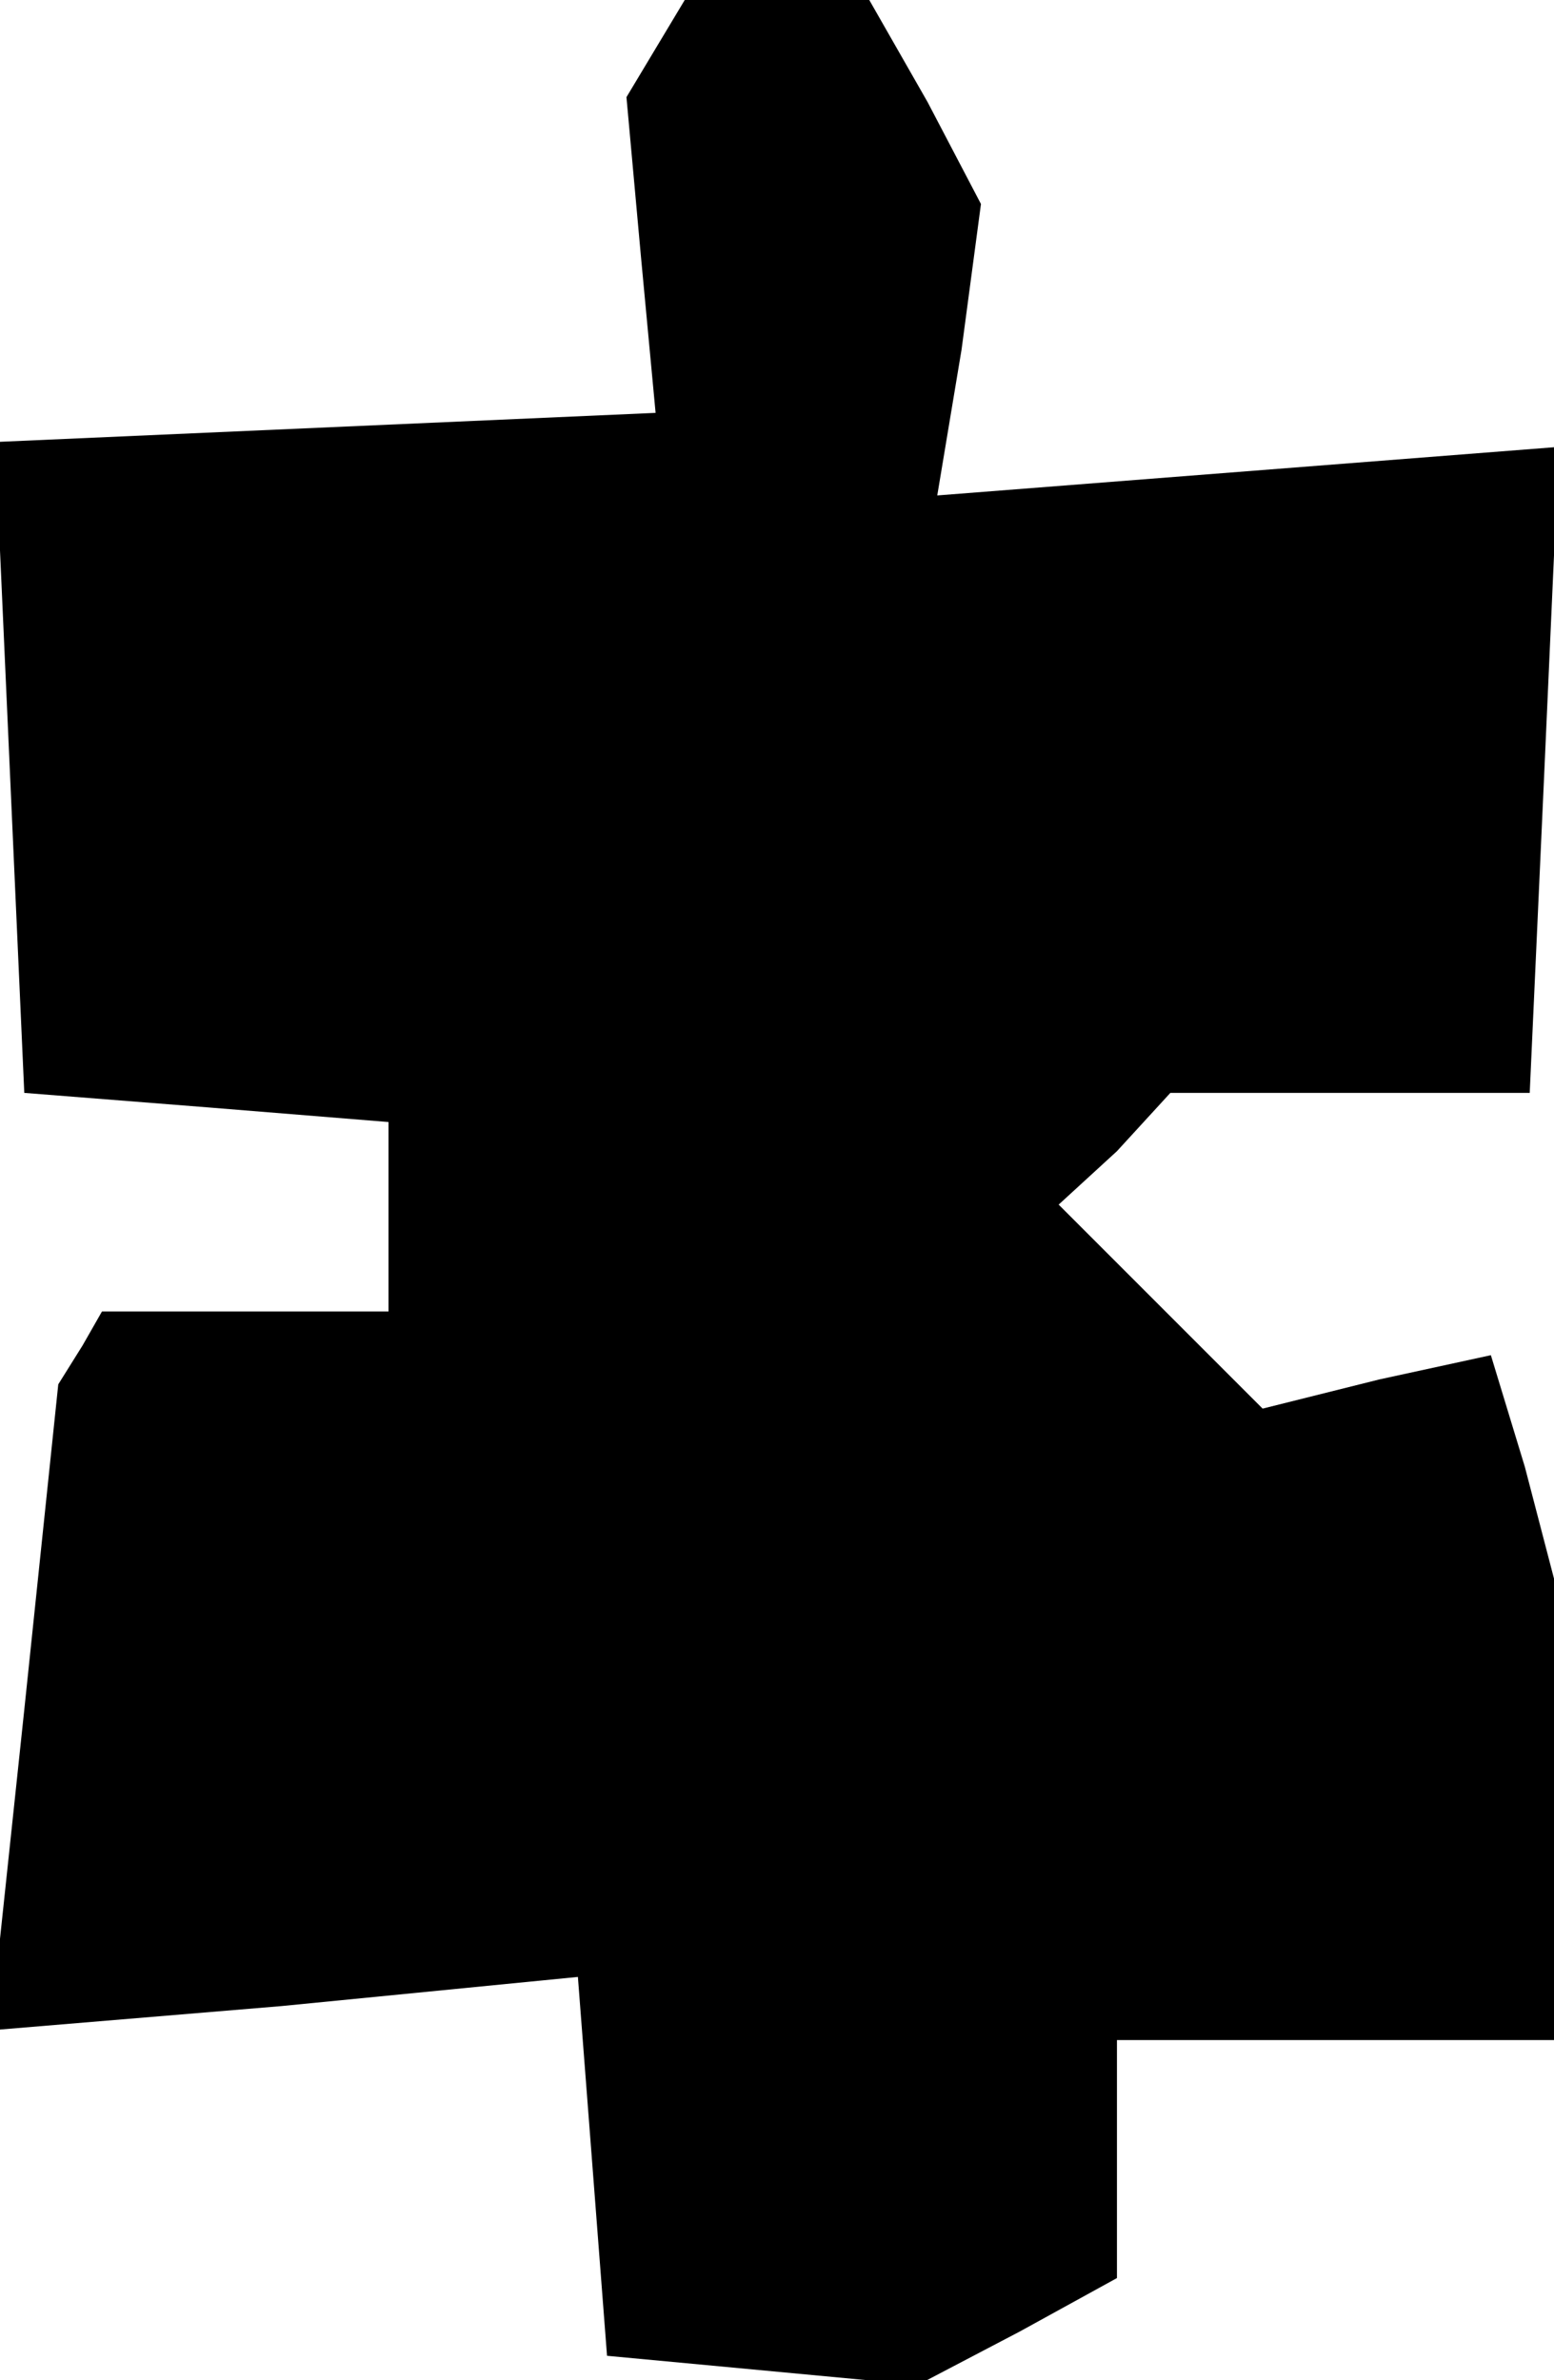 <?xml version="1.0" standalone="no"?>
<!DOCTYPE svg PUBLIC "-//W3C//DTD SVG 20010904//EN"
 "http://www.w3.org/TR/2001/REC-SVG-20010904/DTD/svg10.dtd">
<svg version="1.0" xmlns="http://www.w3.org/2000/svg"
 width="32pt" height="49pt" viewBox="0 0 32 49"
 preserveAspectRatio="xMidYMid meet">
<g transform="translate(0,49) scale(0.1,-0.1)"
fill="#000000" stroke="none">
<path d="M135 480 l-6 -10 3 -33 3 -32 -68 -3 -68 -3 3 -67 3 -67 38 -3 37 -3
0 -20 0 -19 -29 0 -30 0 -4 -7 -5 -8 -7 -67 -7 -66 60 5 61 6 3 -39 3 -39 32
-3 32 -3 21 11 20 11 0 24 0 25 45 0 45 0 0 48 0 47 -6 23 -7 23 -23 -5 -24
-6 -21 21 -21 21 12 11 11 12 37 0 37 0 3 66 3 67 -64 -5 -64 -5 5 30 4 30
-11 21 -12 21 -19 0 -19 0 -6 -10z"/>
</g>
</svg>
